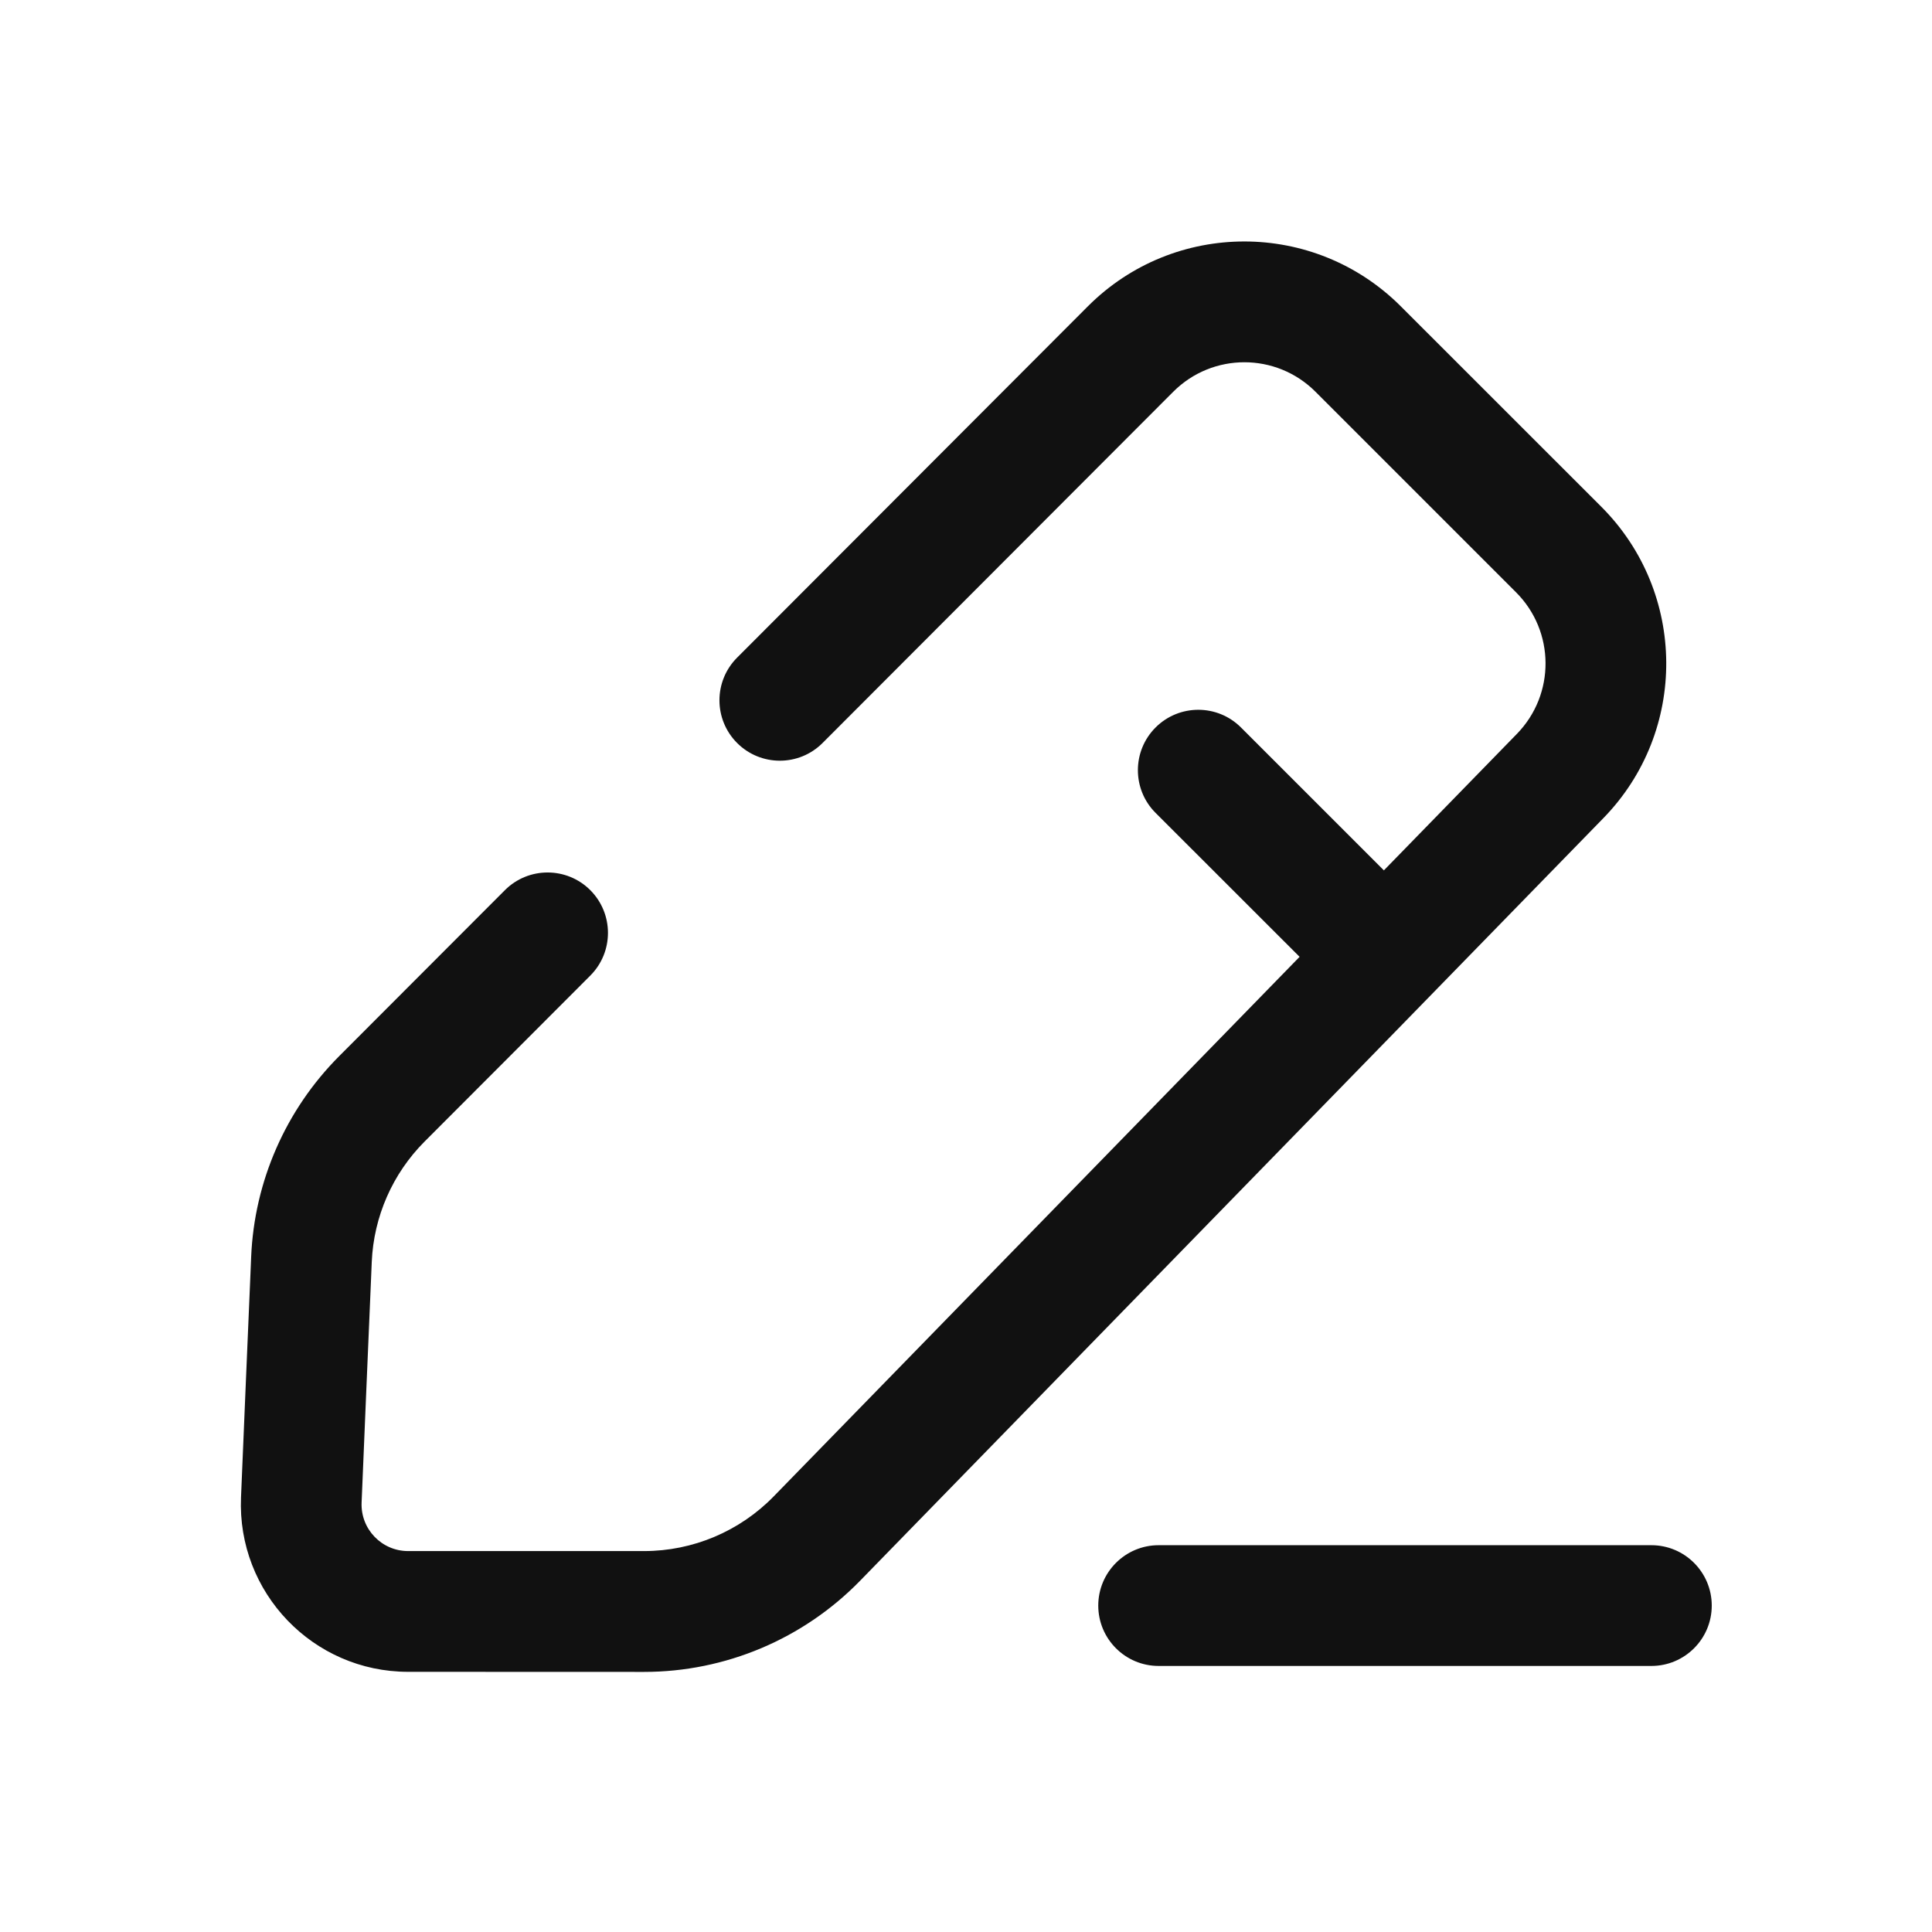 <svg width="24" height="24" viewBox="0 0 24 24" fill="none" xmlns="http://www.w3.org/2000/svg">
<path fill-rule="evenodd" clip-rule="evenodd" d="M13.513 3.806C14.586 2.731 16.327 2.731 17.401 3.805L19.893 6.296C20.957 7.361 20.969 9.085 19.918 10.163L10.684 19.637C9.979 20.36 9.011 20.769 8.001 20.769L5.07 20.768C3.888 20.768 2.944 19.783 2.994 18.601L3.052 17.216L3.111 15.831L3.12 15.614C3.159 14.675 3.55 13.785 4.213 13.12L6.272 11.058C6.565 10.765 7.04 10.765 7.333 11.058C7.625 11.351 7.626 11.825 7.333 12.119L5.274 14.181C4.876 14.58 4.642 15.114 4.618 15.677L4.609 15.894L4.55 17.279L4.492 18.665C4.478 18.994 4.741 19.268 5.07 19.268L8.001 19.268C8.607 19.268 9.188 19.023 9.611 18.589L16.144 11.886L14.355 10.098C14.062 9.805 14.062 9.33 14.355 9.037C14.648 8.744 15.123 8.744 15.416 9.037L17.191 10.812L18.844 9.116C19.322 8.625 19.317 7.842 18.833 7.358L16.341 4.866C15.853 4.378 15.062 4.378 14.574 4.867L10.218 9.23C9.925 9.523 9.45 9.523 9.157 9.23C8.864 8.937 8.864 8.462 9.157 8.169L13.513 3.806ZM20.514 20.695C20.928 20.695 21.264 20.359 21.264 19.945C21.264 19.531 20.928 19.195 20.514 19.195H14.393C13.979 19.195 13.643 19.531 13.643 19.945C13.643 20.359 13.979 20.695 14.393 20.695H20.514Z" fill="#111111"/>
</svg>
